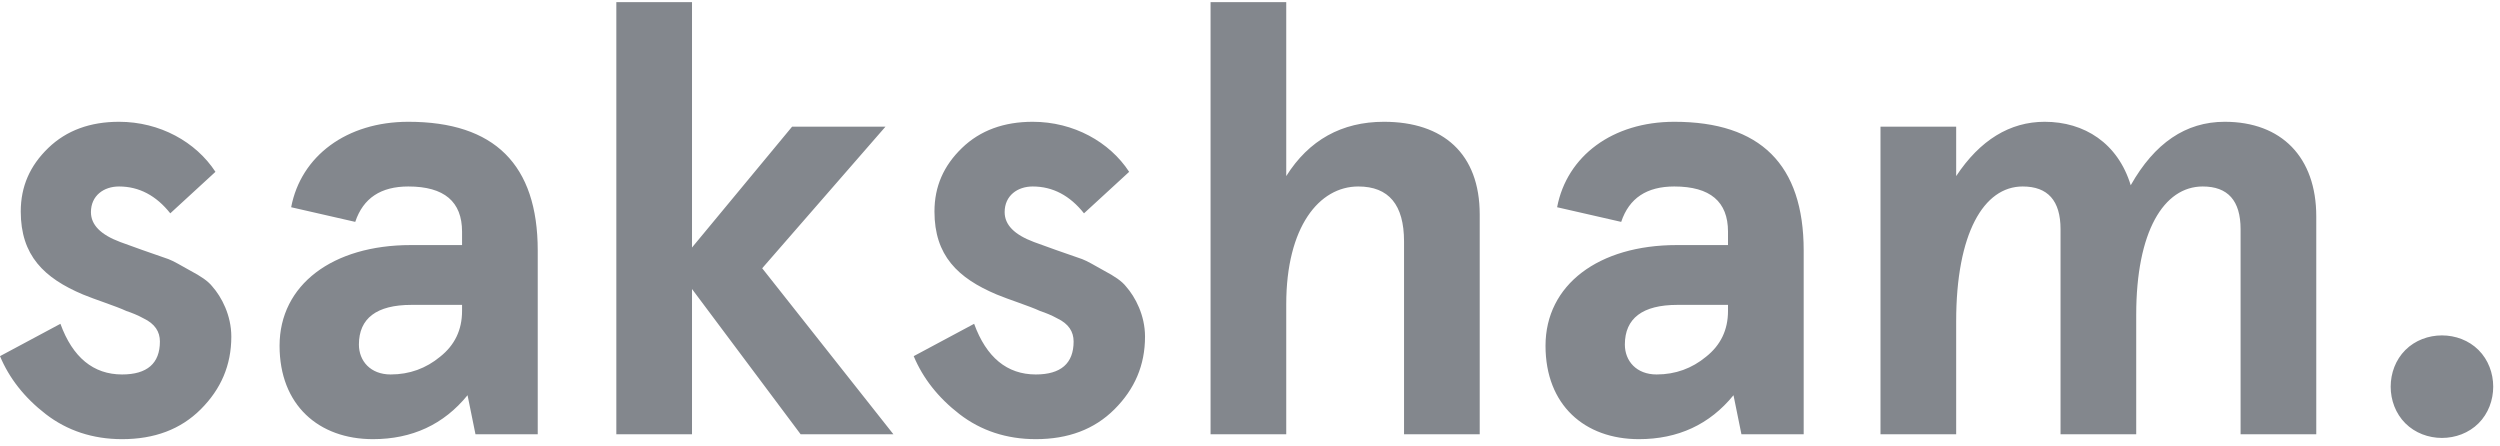 <svg width="213" height="38" viewBox="0 0 213 38" fill="none" xmlns="http://www.w3.org/2000/svg">
<path d="M10.14 10.376C13.624 10.376 16.692 12.092 18.356 14.64L14.508 18.176C13.312 16.668 11.856 15.888 10.14 15.888C8.84 15.888 7.748 16.668 7.748 18.072C7.748 19.164 8.58 19.996 10.244 20.62L12.116 21.296L14.352 22.076C14.768 22.232 15.392 22.596 16.224 23.064C17.108 23.532 17.732 23.948 18.096 24.416C18.876 25.3 19.708 26.86 19.708 28.68C19.708 31.124 18.824 33.152 17.108 34.868C15.392 36.584 13.156 37.416 10.4 37.416C7.904 37.416 5.72 36.688 3.9 35.284C2.08 33.88 0.78 32.216 0 30.344L5.148 27.588C6.188 30.448 7.956 31.904 10.4 31.904C12.532 31.904 13.624 30.968 13.624 29.096C13.624 28.264 13.208 27.588 12.22 27.12C11.752 26.86 11.232 26.652 10.764 26.496C9.88 26.08 8.06 25.508 7.072 25.092C3.744 23.688 1.768 21.764 1.768 18.02C1.768 15.888 2.548 14.12 4.108 12.612C5.668 11.104 7.696 10.376 10.14 10.376ZM30.267 18.904L24.807 17.656C25.639 13.288 29.539 10.376 34.791 10.376C42.123 10.376 45.815 14.016 45.815 21.348V37H40.511L39.835 33.672C37.807 36.168 35.103 37.416 31.775 37.416C27.147 37.416 23.819 34.504 23.819 29.46C23.819 24.26 28.343 20.88 34.999 20.88H39.367V19.736C39.367 17.188 37.859 15.888 34.791 15.888C32.451 15.888 30.943 16.876 30.267 18.904ZM30.579 29.356C30.579 30.76 31.567 31.904 33.283 31.904C34.895 31.904 36.299 31.384 37.495 30.396C38.743 29.408 39.367 28.108 39.367 26.496V25.976H35.051C32.087 25.976 30.579 27.12 30.579 29.356ZM52.511 37V0.184H58.959V21.088L67.487 10.792H75.443L64.939 22.856L76.119 37H68.215L58.959 24.624V37H52.511ZM87.988 10.376C91.472 10.376 94.54 12.092 96.204 14.64L92.356 18.176C91.16 16.668 89.704 15.888 87.988 15.888C86.688 15.888 85.596 16.668 85.596 18.072C85.596 19.164 86.428 19.996 88.092 20.62L89.964 21.296L92.2 22.076C92.616 22.232 93.24 22.596 94.072 23.064C94.956 23.532 95.58 23.948 95.944 24.416C96.724 25.3 97.556 26.86 97.556 28.68C97.556 31.124 96.672 33.152 94.956 34.868C93.24 36.584 91.004 37.416 88.248 37.416C85.752 37.416 83.568 36.688 81.748 35.284C79.928 33.88 78.628 32.216 77.848 30.344L82.996 27.588C84.036 30.448 85.804 31.904 88.248 31.904C90.38 31.904 91.472 30.968 91.472 29.096C91.472 28.264 91.056 27.588 90.068 27.12C89.6 26.86 89.08 26.652 88.612 26.496C87.728 26.08 85.908 25.508 84.92 25.092C81.592 23.688 79.616 21.764 79.616 18.02C79.616 15.888 80.396 14.12 81.956 12.612C83.516 11.104 85.544 10.376 87.988 10.376ZM103.14 37V0.184H109.588V15.004C111.512 11.936 114.32 10.376 117.908 10.376C122.952 10.376 126.072 13.08 126.072 18.28V37H119.624V20.568C119.624 17.448 118.324 15.888 115.724 15.888C112.396 15.888 109.588 19.32 109.588 25.924V37H103.14ZM138.126 18.904L132.666 17.656C133.498 13.288 137.398 10.376 142.65 10.376C149.982 10.376 153.674 14.016 153.674 21.348V37H148.37L147.694 33.672C145.666 36.168 142.962 37.416 139.634 37.416C135.006 37.416 131.678 34.504 131.678 29.46C131.678 24.26 136.202 20.88 142.858 20.88H147.226V19.736C147.226 17.188 145.718 15.888 142.65 15.888C140.31 15.888 138.802 16.876 138.126 18.904ZM138.438 29.356C138.438 30.76 139.426 31.904 141.142 31.904C142.754 31.904 144.158 31.384 145.354 30.396C146.602 29.408 147.226 28.108 147.226 26.496V25.976H142.91C139.946 25.976 138.438 27.12 138.438 29.356ZM182.006 26.808V37H175.558V19.528C175.558 17.084 174.466 15.888 172.334 15.888C169.006 15.888 166.666 19.892 166.666 27.38V37H160.218V10.792H166.666V15.004C168.694 11.936 171.242 10.376 174.206 10.376C177.586 10.376 180.446 12.196 181.538 15.784C183.566 12.196 186.218 10.376 189.546 10.376C194.382 10.376 197.346 13.392 197.346 18.436V37H190.898V19.528C190.898 17.084 189.806 15.888 187.674 15.888C184.346 15.888 182.006 19.736 182.006 26.808ZM204.934 36.064C203.27 34.4 203.27 31.488 204.934 29.824C206.598 28.16 209.51 28.16 211.174 29.824C212.838 31.488 212.838 34.4 211.174 36.064C209.51 37.728 206.598 37.728 204.934 36.064Z" fill="#83878D"/>
</svg>
